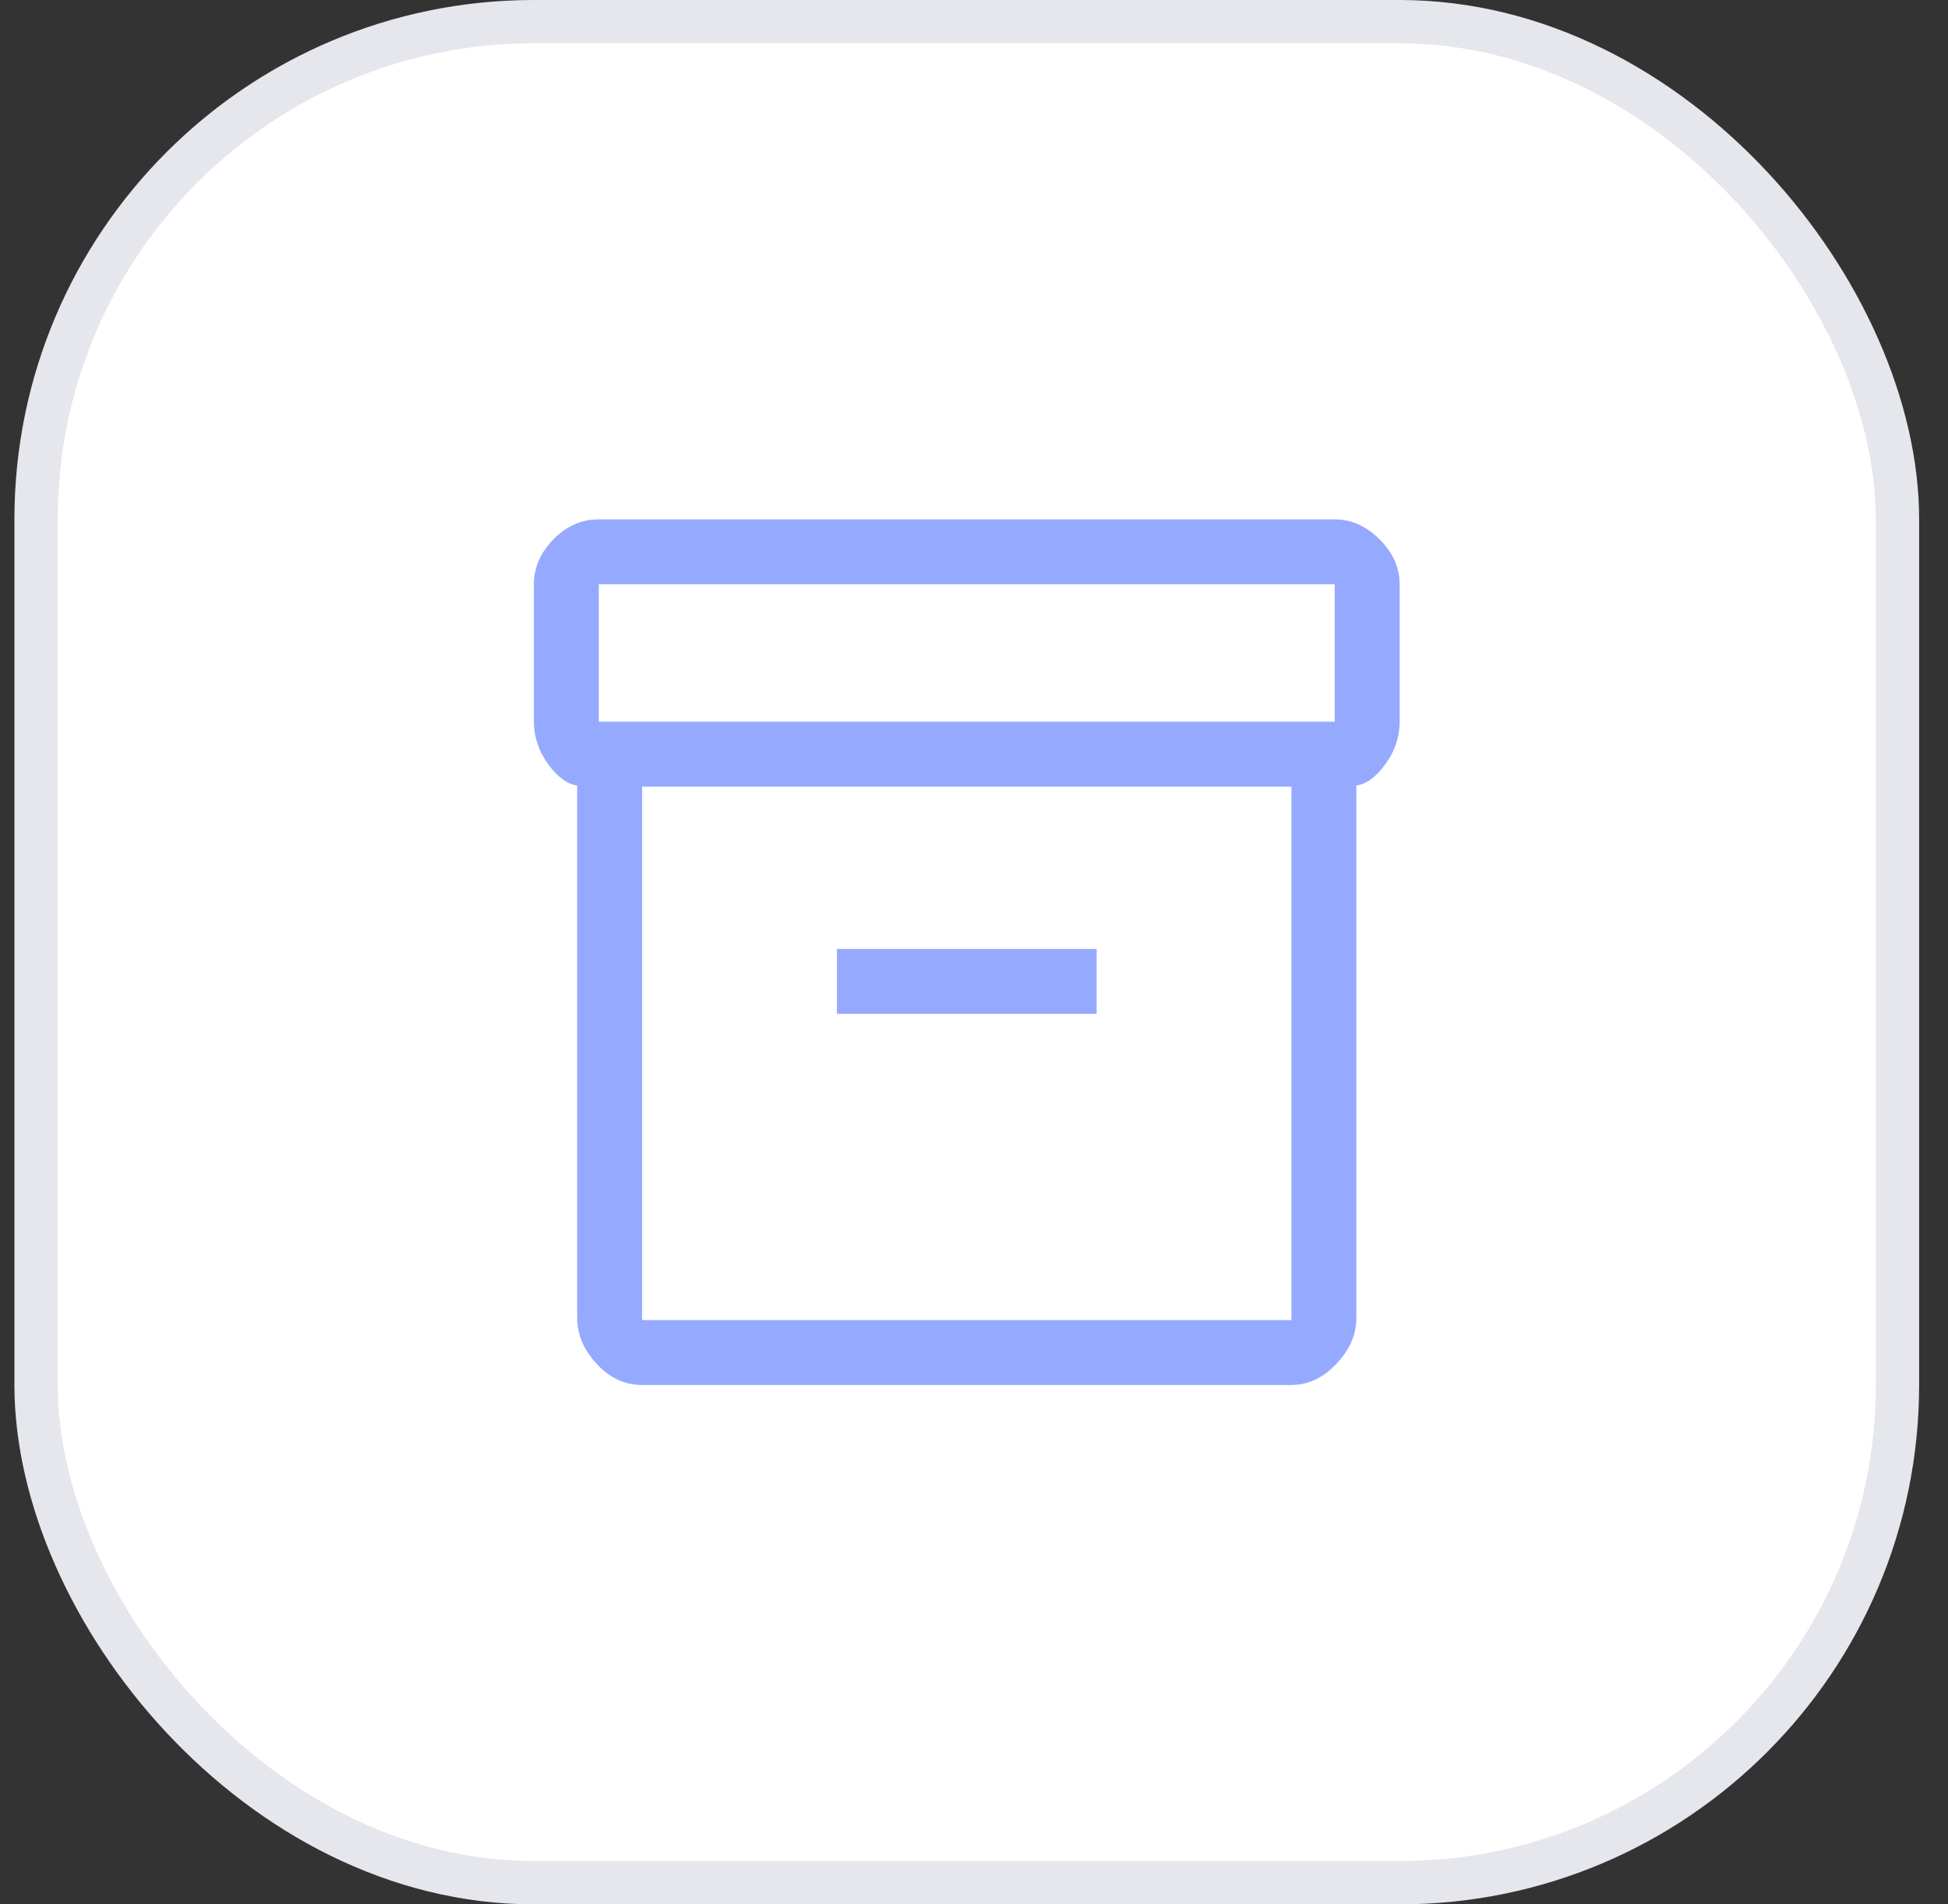 <svg width="45" height="44" viewBox="0 0 45 44" fill="none" xmlns="http://www.w3.org/2000/svg">
<rect x="0" y="0" width="45" height="44" fill="#333333" stroke="none"/>
<rect x="0.833" y="0.5" width="43" height="43" rx="11.5" fill="white" stroke="#E5E7ED"/>
<path d="M13.333 30.45V18.15C13.1 18.117 12.875 17.95 12.658 17.65C12.442 17.35 12.333 17.025 12.333 16.675V13.5C12.333 13.117 12.483 12.771 12.783 12.463C13.083 12.154 13.433 12 13.833 12H30.833C31.217 12 31.562 12.154 31.871 12.463C32.179 12.771 32.333 13.117 32.333 13.5V16.675C32.333 17.025 32.225 17.35 32.008 17.65C31.792 17.95 31.567 18.117 31.333 18.15V30.45C31.333 30.833 31.179 31.188 30.871 31.512C30.562 31.837 30.217 32 29.833 32H14.833C14.433 32 14.083 31.837 13.783 31.512C13.483 31.188 13.333 30.833 13.333 30.45ZM14.833 18.175V30.5H29.833V18.175H14.833ZM30.833 16.675V13.5H13.833V16.675H30.833ZM19.333 23.425H25.333V21.925H19.333V23.425ZM14.833 30.5V18.175V30.5Z" fill="#95AAFF"/>
</svg>
